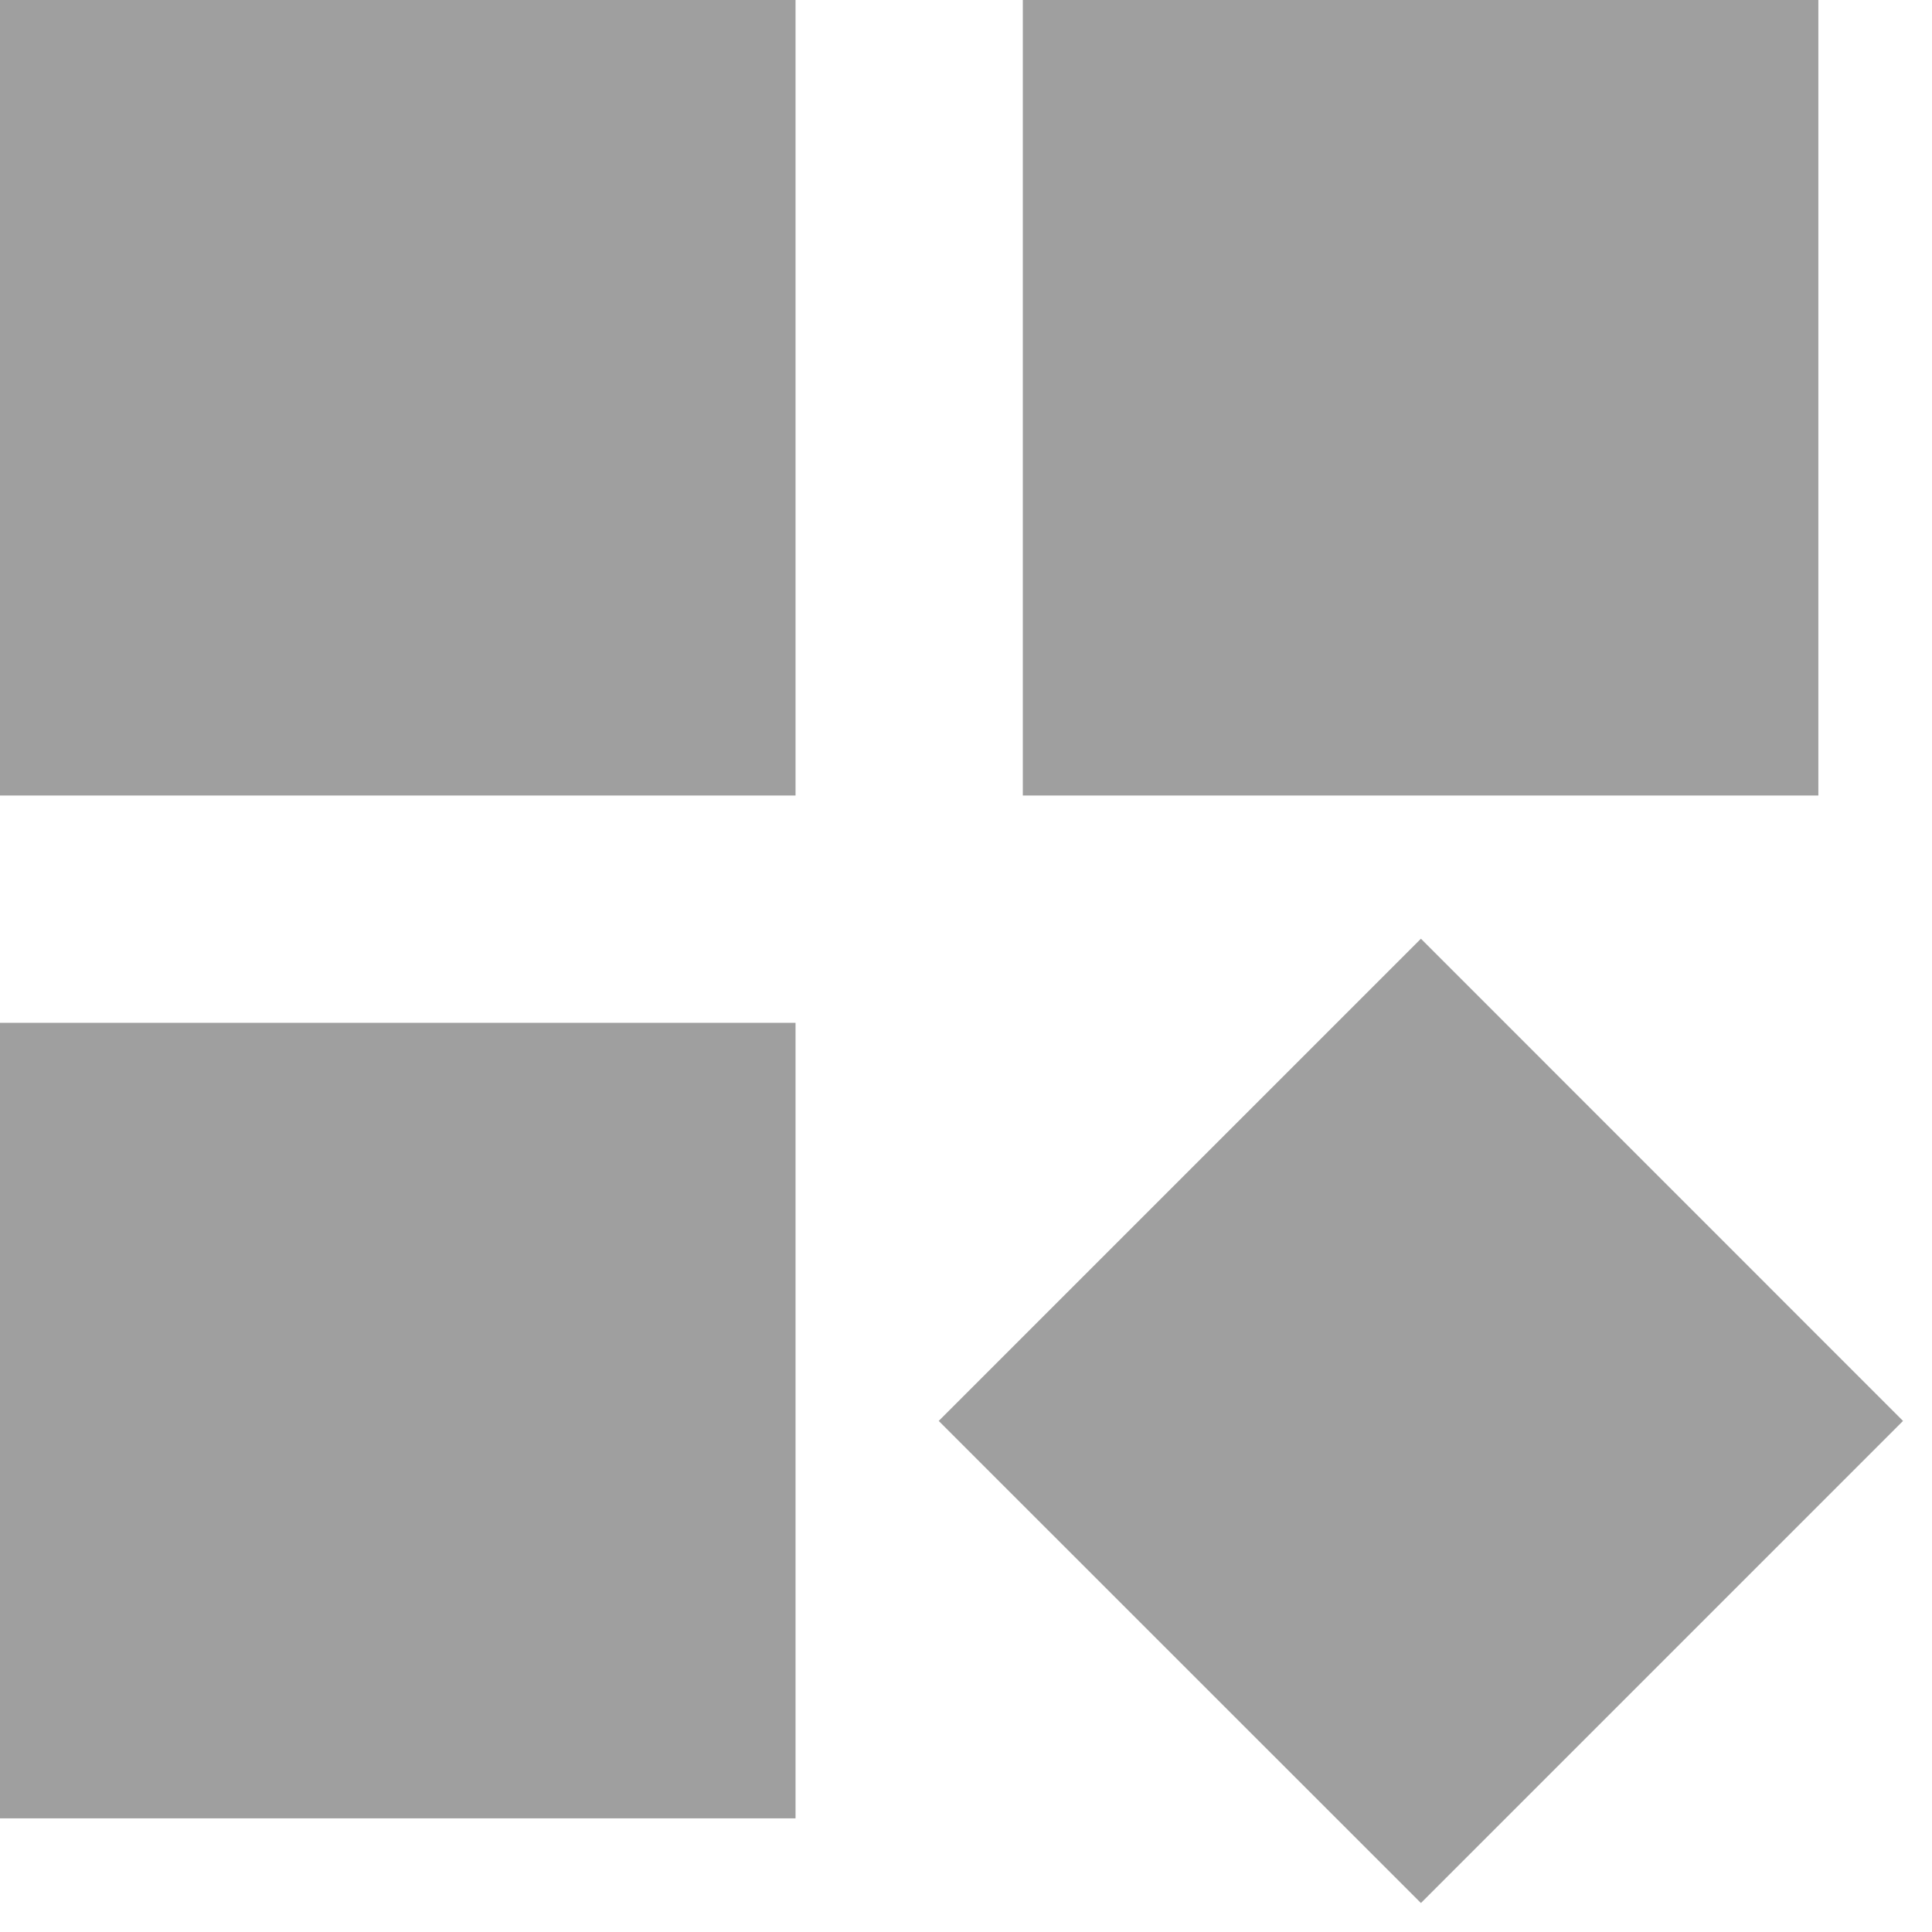 <svg xmlns="http://www.w3.org/2000/svg" width="17" height="17" fill="none" viewBox="0 0 17 17"><path fill="#9F9F9F" fill-rule="evenodd" d="M0 7H7V0H0V7ZM9 7H16V0H9V7ZM7 16H0V9H7V16ZM8.26 12.503L12.503 16.745L16.745 12.503L12.503 8.26L8.26 12.503Z" clip-rule="evenodd"/></svg>